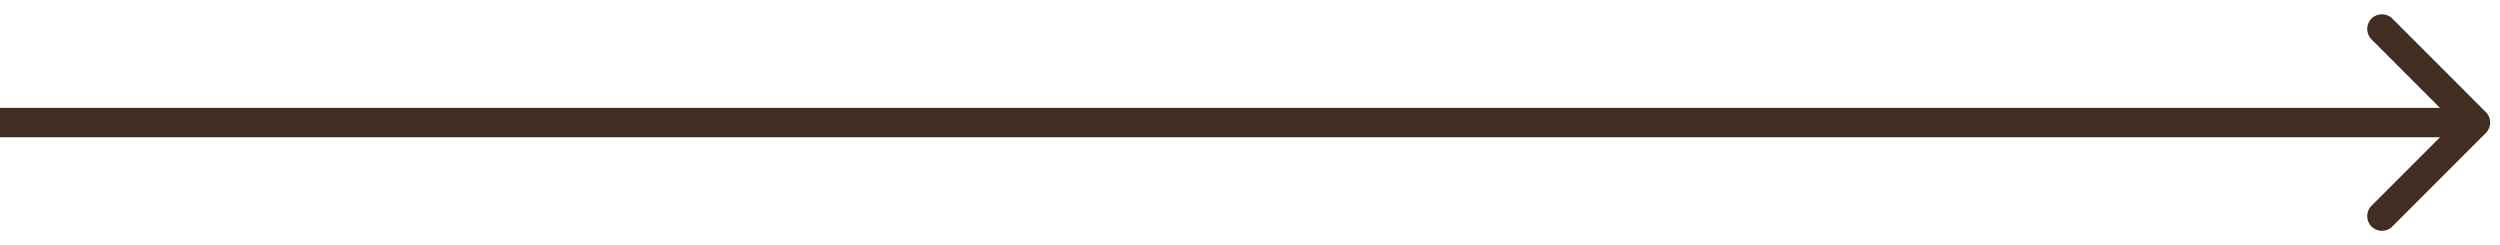 <svg width="102" height="10" viewBox="0 0 102 10" fill="none" xmlns="http://www.w3.org/2000/svg">
<path d="M101.424 5.424C101.659 5.19 101.659 4.81 101.424 4.576L97.606 0.757C97.372 0.523 96.992 0.523 96.757 0.757C96.523 0.992 96.523 1.372 96.757 1.606L100.151 5L96.757 8.394C96.523 8.628 96.523 9.008 96.757 9.243C96.992 9.477 97.372 9.477 97.606 9.243L101.424 5.424ZM0 5.6H101V4.4H0V5.6Z" fill="#422D22"/>
</svg>
